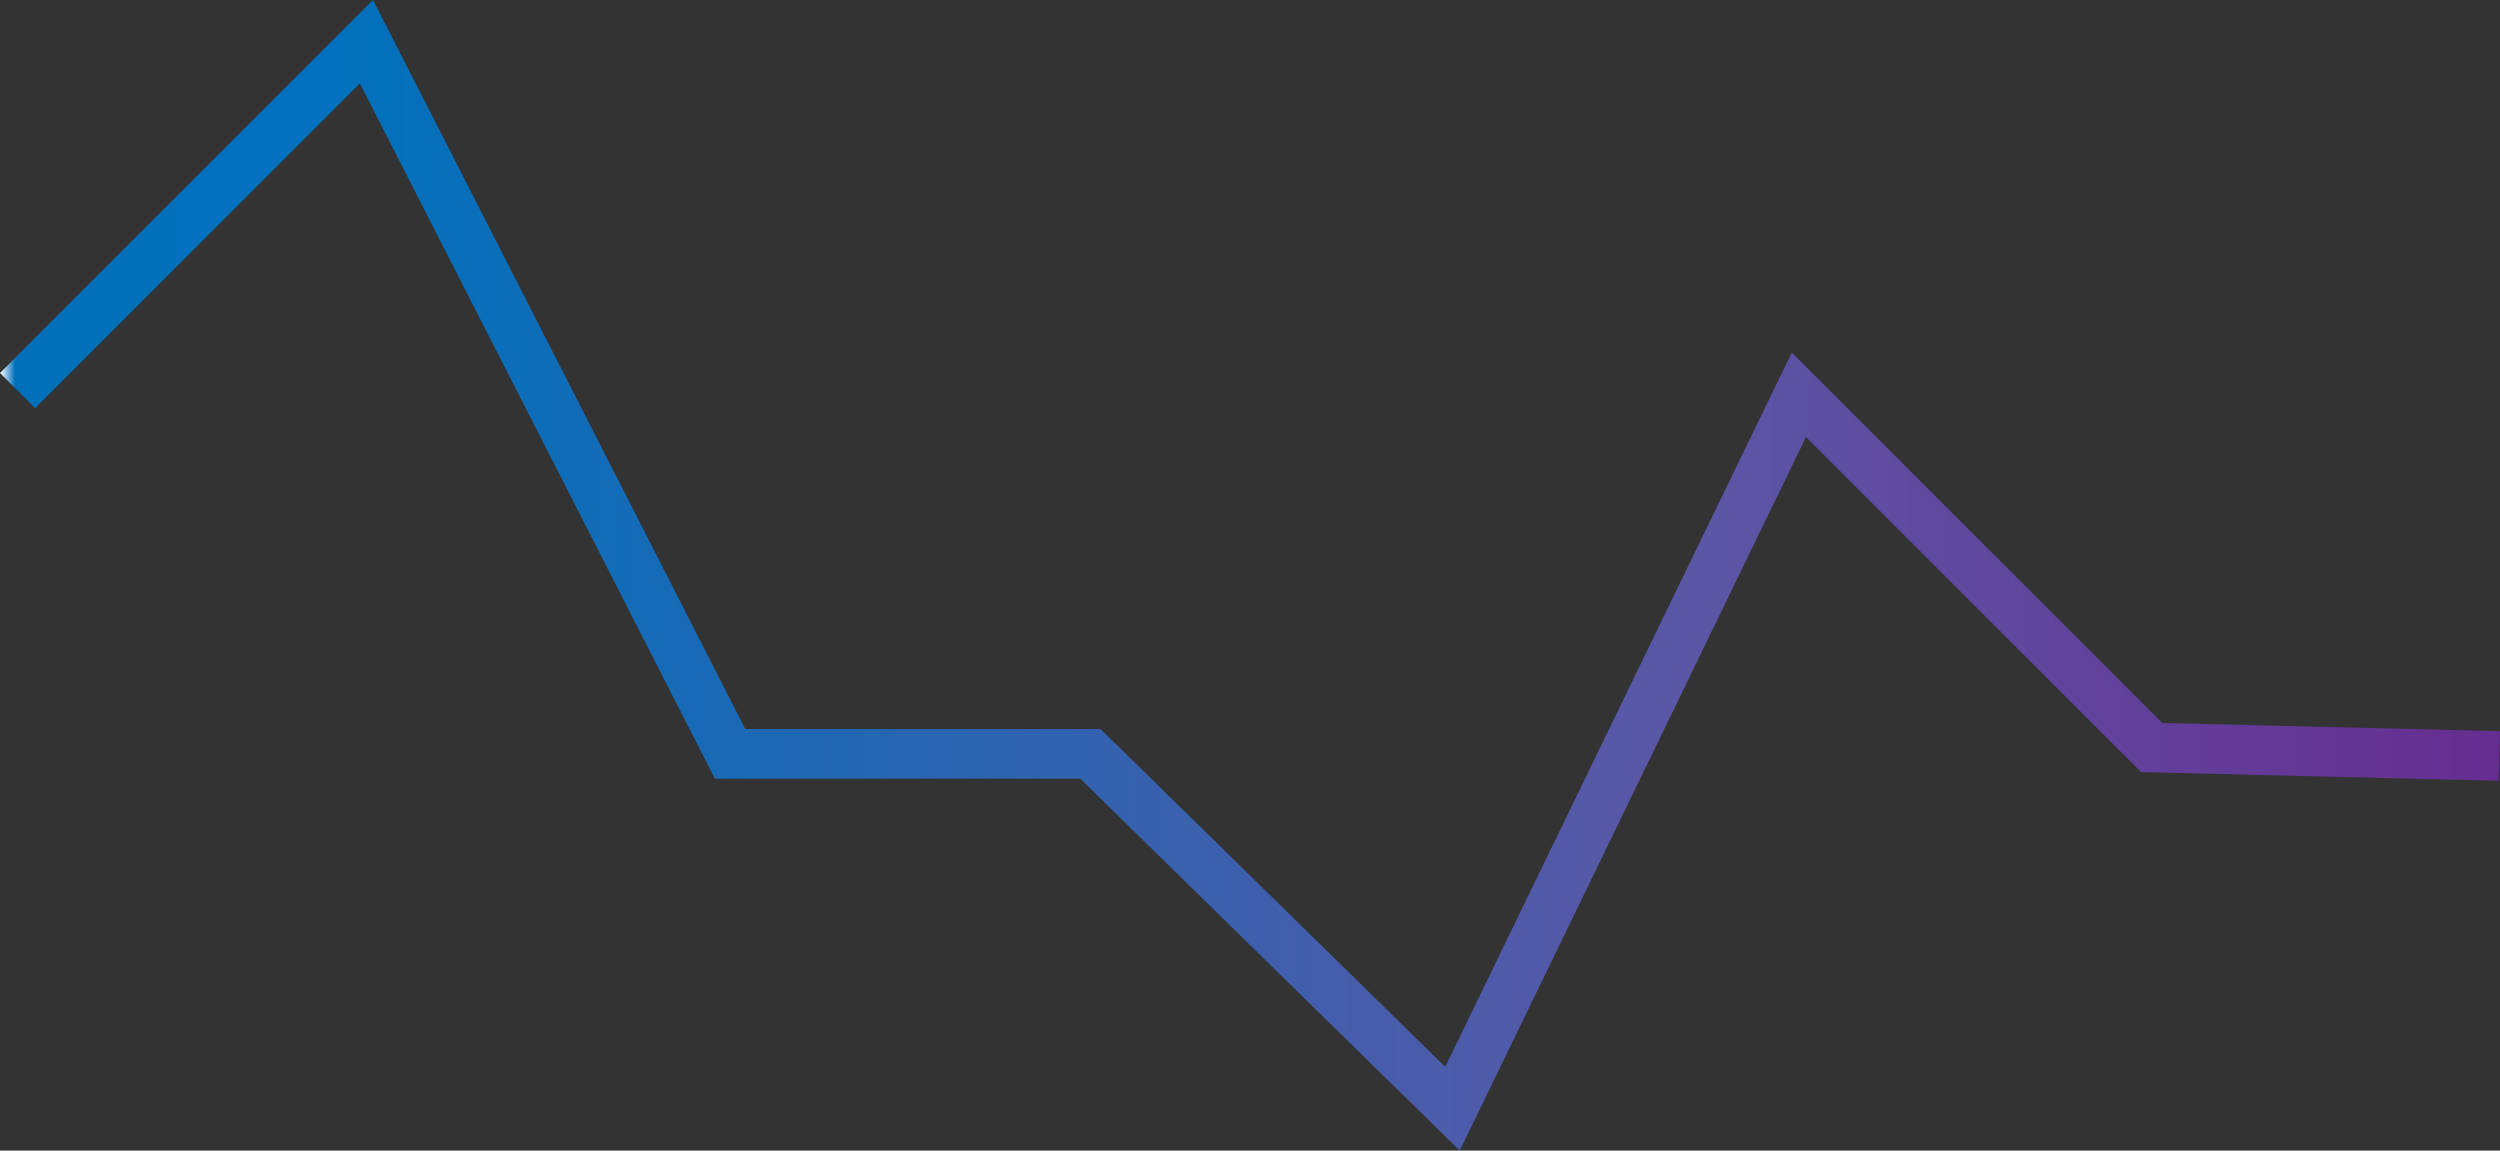<?xml version="1.0" encoding="utf-8"?>
<!-- Generator: Adobe Illustrator 12.0.0, SVG Export Plug-In . SVG Version: 6.00 Build 51448)  -->
<!DOCTYPE svg PUBLIC "-//W3C//DTD SVG 1.1//EN" "http://www.w3.org/Graphics/SVG/1.1/DTD/svg11.dtd">
<svg  version="1.1" id="Layer_1" xmlns="http://www.w3.org/2000/svg" xmlns:xlink="http://www.w3.org/1999/xlink" width="503.657" height="231.801"
	 viewBox="0 0 503.657 231.801" overflow="visible" enable-background="new 0 0 503.657 231.801" xml:space="preserve">
<rect x="0" y="0" width="503.657" height="231.801" fill="#333333" stroke="none"/>
<g>
	<linearGradient id="XMLID_4_" gradientUnits="userSpaceOnUse" x1="0" y1="115.9" x2="503.657" y2="115.9">
		<stop  offset="0" style="stop-color:#FFFFFF"/>
		<stop  offset="0.006" style="stop-color:#0070BB"/>
		<stop  offset="0.135" style="stop-color:#0071BC"/>
		<stop  offset="0.674" style="stop-color:#5B57A6"/>
		<stop  offset="1" style="stop-color:#662D91"/>
		<stop  offset="1" style="stop-color:#662D91"/>
	</linearGradient>
	<path fill="url(#XMLID_4_)" d="M0,75.149l7.071,7.071c0,0,57.001-57.001,65.426-65.426c5.731,11.224,71.531,140.081,71.531,140.081
		s69.755,0,73.612,0c2.801,2.745,76.445,74.925,76.445,74.925S358.235,99.592,363.84,88.039c8.595,8.594,67.512,67.51,67.512,67.51
		l72.063,1.751l0.242-9.996c0,0-64.288-1.563-68.063-1.655c-2.717-2.717-74.617-74.616-74.617-74.616
		s-64.268,132.453-69.819,143.895c-8.623-8.451-69.434-68.052-69.434-68.052s-65.957,0-71.573,0C147.471,141.629,75.149,0,75.149,0
		L0,75.149z"/>
</g>
</svg>
